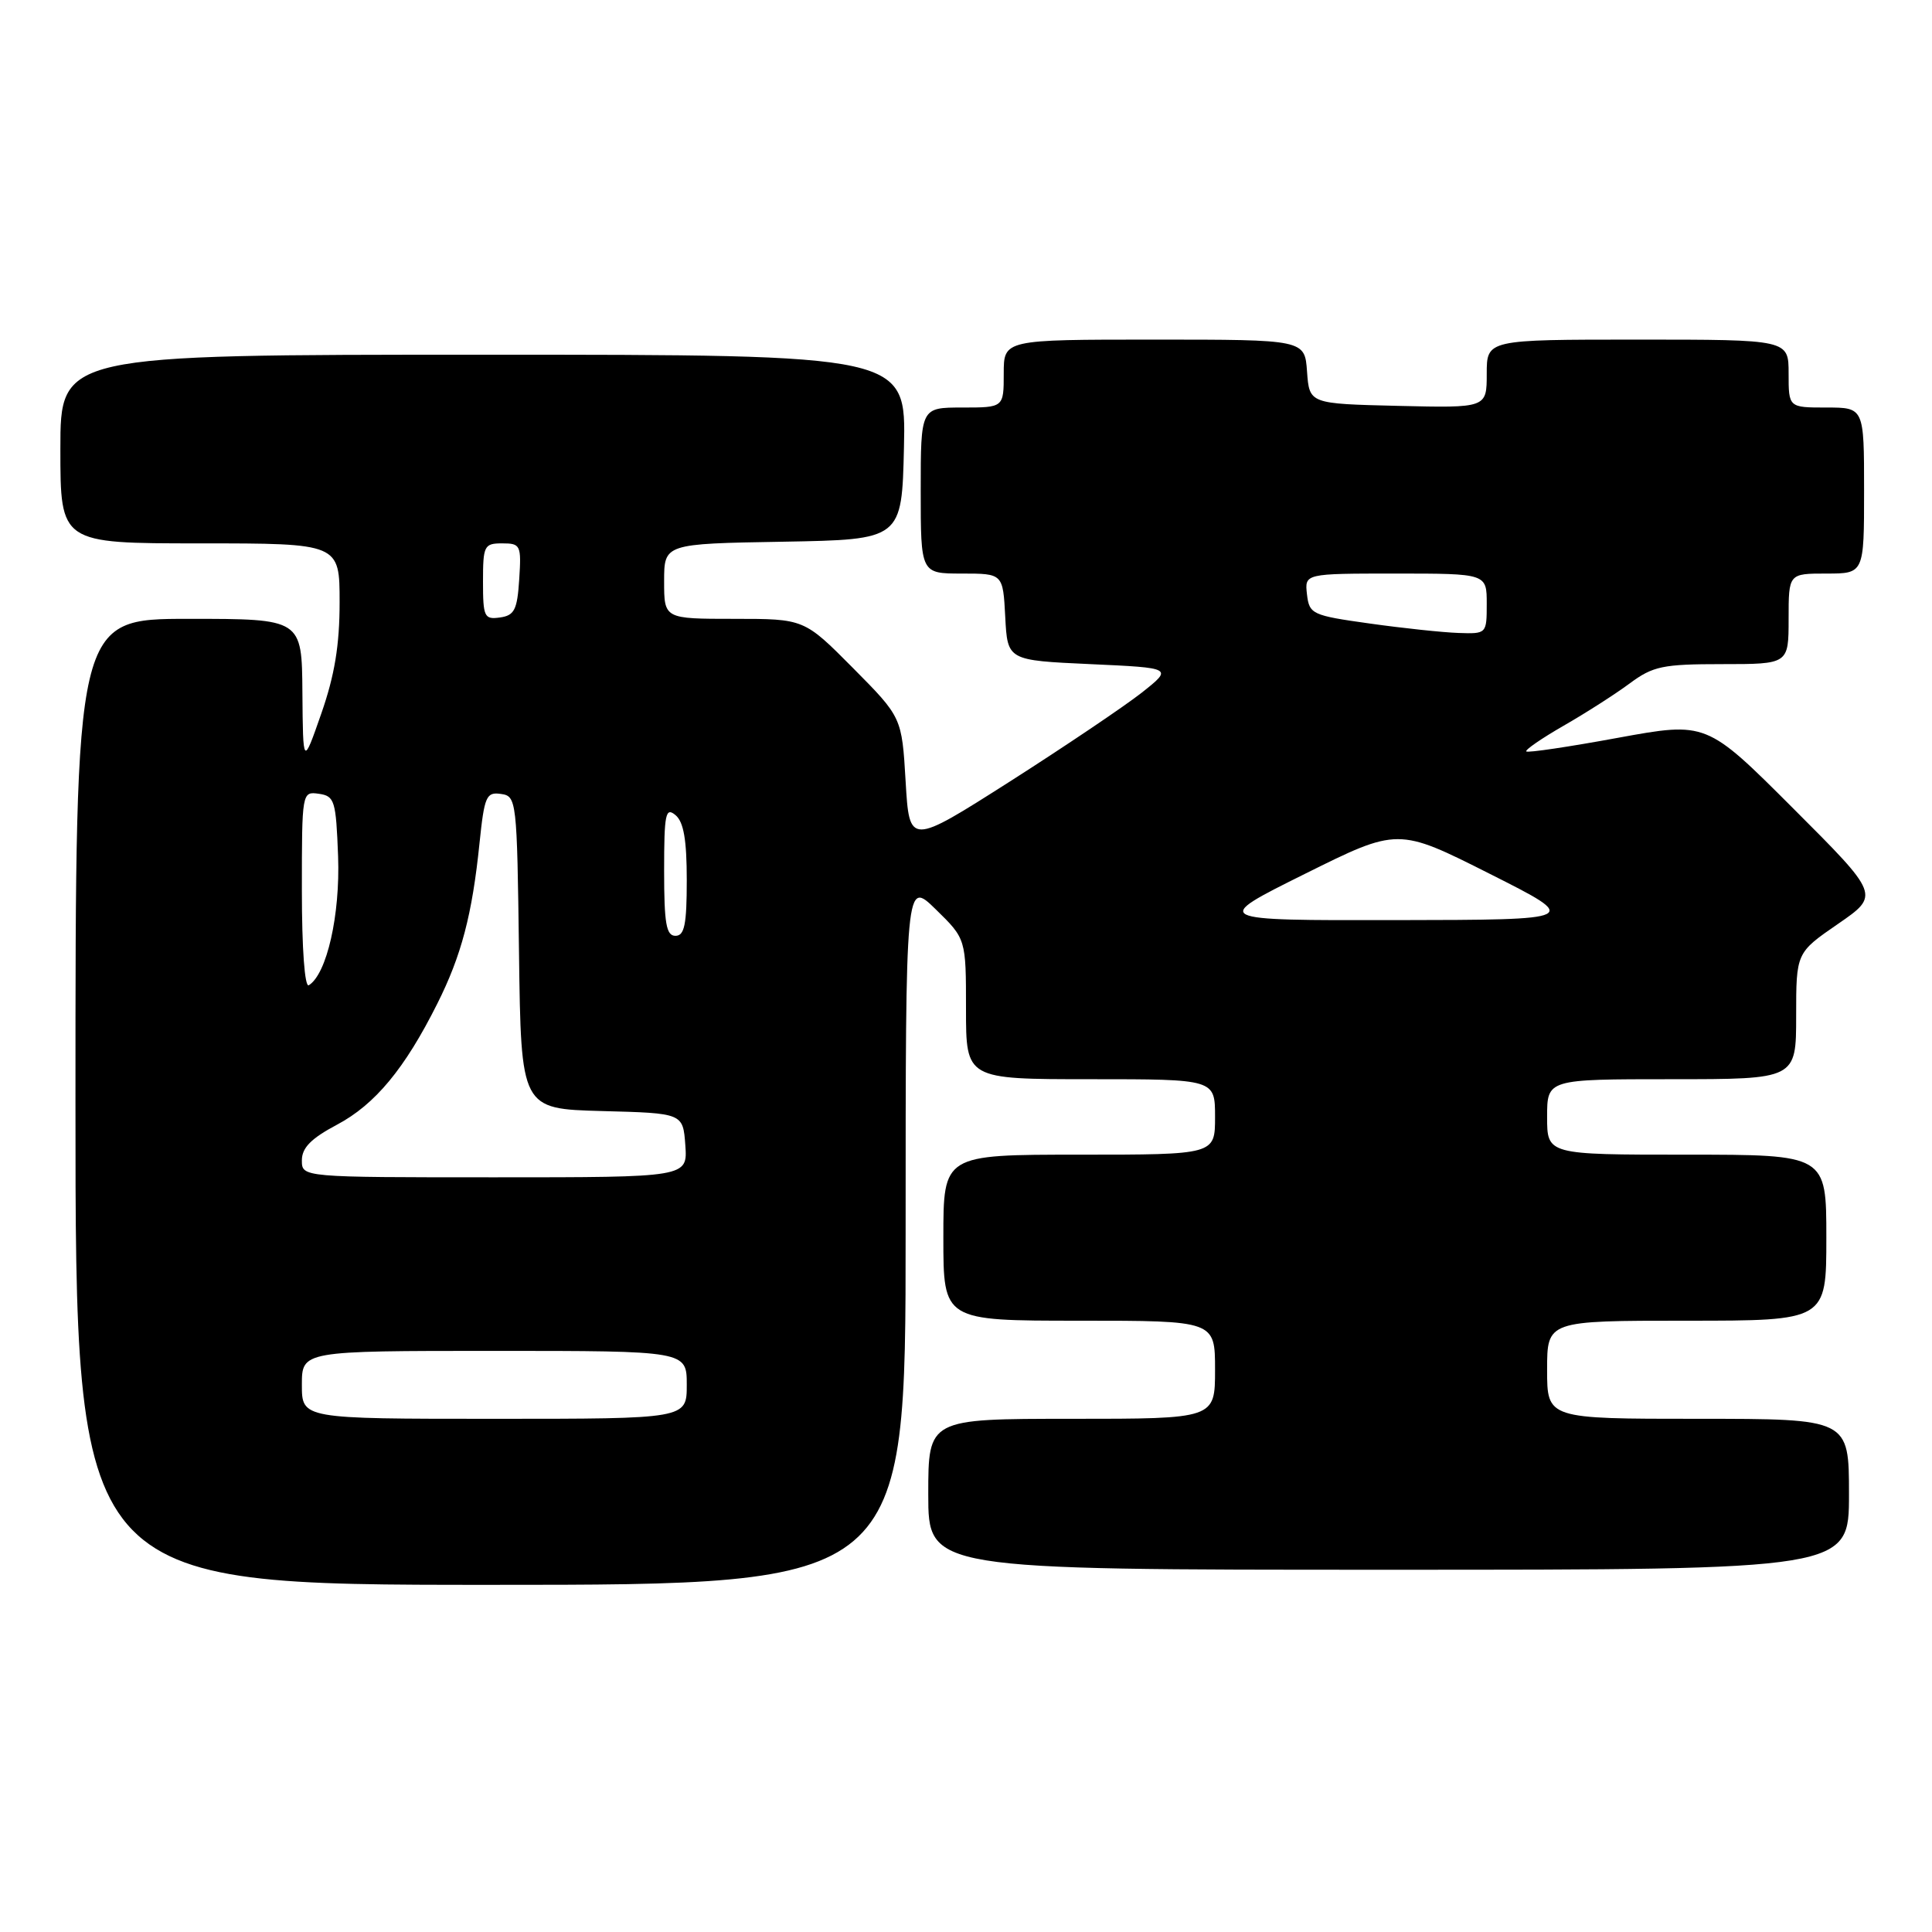 <?xml version="1.0" encoding="UTF-8" standalone="no"?>
<!DOCTYPE svg PUBLIC "-//W3C//DTD SVG 1.1//EN" "http://www.w3.org/Graphics/SVG/1.1/DTD/svg11.dtd" >
<svg xmlns="http://www.w3.org/2000/svg" xmlns:xlink="http://www.w3.org/1999/xlink" version="1.1" viewBox="0 0 256 256">
 <g >
 <path fill="currentColor"
d=" M 120.00 163.30 C 120.00 116.59 120.00 116.59 124.00 120.50 C 128.00 124.41 128.00 124.41 128.00 133.70 C 128.00 143.00 128.00 143.00 144.50 143.00 C 161.00 143.00 161.00 143.00 161.00 148.00 C 161.00 153.00 161.00 153.00 143.00 153.00 C 125.00 153.00 125.00 153.00 125.00 164.00 C 125.00 175.00 125.00 175.00 143.00 175.00 C 161.00 175.00 161.00 175.00 161.00 181.50 C 161.00 188.00 161.00 188.00 142.00 188.00 C 123.00 188.00 123.00 188.00 123.00 198.00 C 123.00 208.00 123.00 208.00 184.00 208.00 C 245.00 208.00 245.00 208.00 245.00 198.00 C 245.00 188.00 245.00 188.00 225.00 188.00 C 205.00 188.00 205.00 188.00 205.00 181.50 C 205.00 175.00 205.00 175.00 223.50 175.00 C 242.00 175.00 242.00 175.00 242.00 164.00 C 242.00 153.00 242.00 153.00 223.50 153.00 C 205.00 153.00 205.00 153.00 205.00 148.00 C 205.00 143.00 205.00 143.00 221.50 143.00 C 238.00 143.00 238.00 143.00 238.00 134.62 C 238.00 126.24 238.00 126.24 243.55 122.42 C 249.09 118.60 249.09 118.60 237.60 107.11 C 226.11 95.62 226.11 95.62 214.35 97.77 C 207.89 98.96 202.43 99.77 202.24 99.57 C 202.04 99.38 204.27 97.84 207.19 96.16 C 210.11 94.49 214.05 91.96 215.94 90.56 C 219.03 88.27 220.31 88.00 228.19 88.00 C 237.00 88.00 237.00 88.00 237.00 82.00 C 237.00 76.00 237.00 76.00 242.00 76.00 C 247.00 76.00 247.00 76.00 247.00 65.00 C 247.00 54.00 247.00 54.00 242.00 54.00 C 237.00 54.00 237.00 54.00 237.00 49.50 C 237.00 45.00 237.00 45.00 217.00 45.00 C 197.00 45.00 197.00 45.00 197.00 49.53 C 197.00 54.06 197.00 54.06 185.25 53.78 C 173.50 53.50 173.50 53.50 173.19 49.25 C 172.89 45.00 172.89 45.00 152.94 45.00 C 133.00 45.00 133.00 45.00 133.00 49.50 C 133.00 54.00 133.00 54.00 127.50 54.00 C 122.00 54.00 122.00 54.00 122.00 65.00 C 122.00 76.00 122.00 76.00 127.45 76.00 C 132.90 76.00 132.90 76.00 133.20 81.75 C 133.50 87.50 133.50 87.50 144.47 88.00 C 155.43 88.50 155.43 88.50 151.29 91.78 C 149.00 93.58 141.14 98.88 133.82 103.55 C 120.50 112.03 120.50 112.03 120.00 103.54 C 119.50 95.05 119.50 95.05 113.03 88.52 C 106.56 82.00 106.56 82.00 97.28 82.00 C 88.00 82.00 88.00 82.00 88.00 77.03 C 88.00 72.05 88.00 72.05 103.75 71.78 C 119.50 71.50 119.50 71.50 119.78 59.25 C 120.06 47.00 120.06 47.00 64.03 47.00 C 8.00 47.00 8.00 47.00 8.00 59.50 C 8.00 72.00 8.00 72.00 26.50 72.00 C 45.00 72.00 45.00 72.00 45.00 79.81 C 45.00 85.49 44.34 89.50 42.57 94.56 C 40.15 101.50 40.15 101.50 40.07 91.75 C 40.00 82.00 40.00 82.00 25.00 82.00 C 10.00 82.00 10.00 82.00 10.00 146.00 C 10.00 210.00 10.00 210.00 65.00 210.00 C 120.00 210.00 120.00 210.00 120.00 163.30 Z  M 40.00 183.50 C 40.00 179.00 40.00 179.00 65.50 179.00 C 91.00 179.00 91.00 179.00 91.00 183.50 C 91.00 188.00 91.00 188.00 65.50 188.00 C 40.00 188.00 40.00 188.00 40.00 183.50 Z  M 40.00 153.75 C 40.00 152.09 41.22 150.85 44.65 149.03 C 49.70 146.35 53.63 141.61 57.94 133.00 C 61.14 126.62 62.57 121.20 63.54 111.70 C 64.18 105.51 64.44 104.92 66.37 105.20 C 68.45 105.49 68.51 105.95 68.77 126.22 C 69.04 146.93 69.04 146.93 79.77 147.22 C 90.50 147.50 90.50 147.50 90.81 151.75 C 91.11 156.00 91.11 156.00 65.56 156.00 C 40.00 156.00 40.00 156.00 40.00 153.75 Z  M 40.00 117.99 C 40.00 104.95 40.01 104.86 42.25 105.18 C 44.34 105.48 44.52 106.07 44.80 113.48 C 45.08 121.24 43.31 129.07 40.92 130.55 C 40.38 130.88 40.00 125.74 40.00 117.99 Z  M 88.00 115.38 C 88.00 107.83 88.19 106.91 89.50 108.00 C 90.59 108.90 91.00 111.28 91.00 116.62 C 91.00 122.51 90.70 124.00 89.50 124.00 C 88.28 124.00 88.00 122.38 88.00 115.38 Z  M 172.87 115.81 C 185.24 109.66 185.24 109.66 197.37 115.77 C 209.50 121.88 209.50 121.88 185.00 121.92 C 160.50 121.96 160.50 121.96 172.87 115.81 Z  M 181.50 82.62 C 173.84 81.55 173.49 81.38 173.18 78.75 C 172.87 76.00 172.87 76.00 184.93 76.00 C 197.00 76.00 197.00 76.00 197.00 80.00 C 197.00 83.98 196.98 84.00 193.25 83.87 C 191.19 83.80 185.90 83.24 181.50 82.62 Z  M 64.00 77.07 C 64.00 72.30 64.15 72.00 66.55 72.00 C 68.98 72.00 69.09 72.24 68.80 76.75 C 68.54 80.80 68.17 81.55 66.25 81.82 C 64.17 82.11 64.00 81.75 64.00 77.07 Z "/>
</g>
</svg>